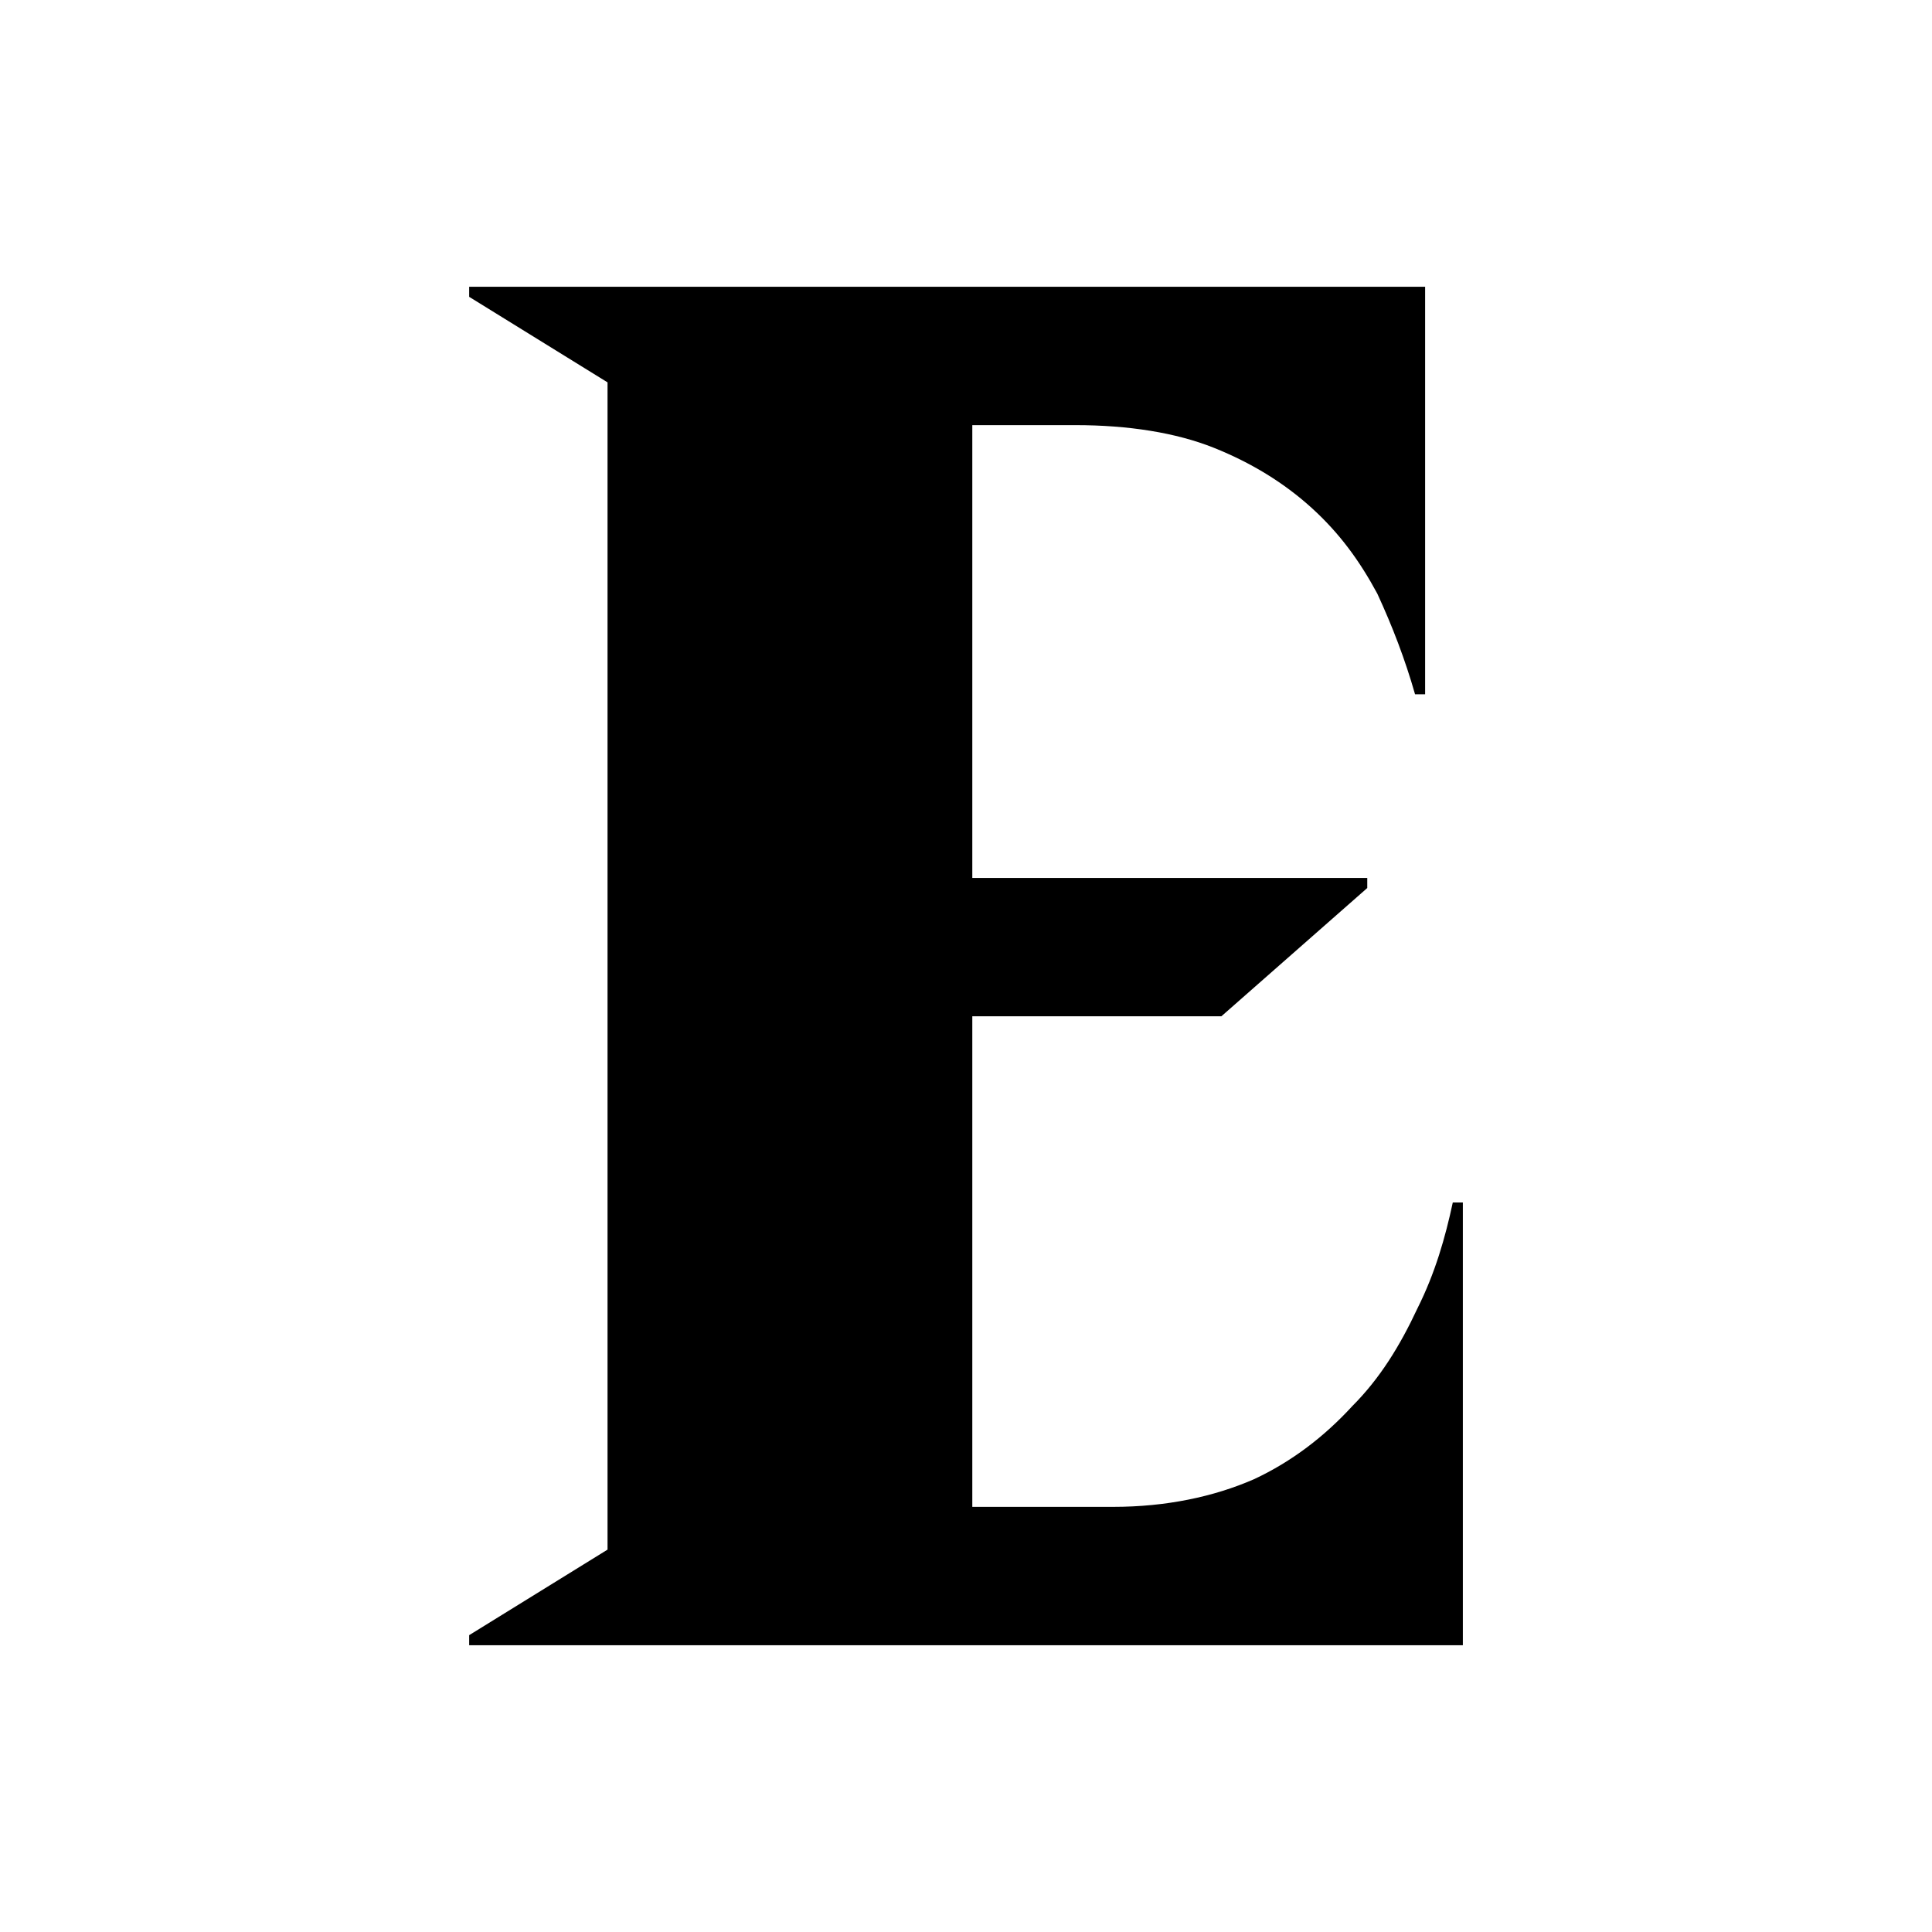 <?xml version="1.0" encoding="UTF-8" standalone="no"?>
<!DOCTYPE svg PUBLIC "-//W3C//DTD SVG 1.1//EN" "http://www.w3.org/Graphics/SVG/1.1/DTD/svg11.dtd">
<svg width="100%" height="100%" viewBox="0 0 32 32" version="1.1" xmlns="http://www.w3.org/2000/svg" xmlns:xlink="http://www.w3.org/1999/xlink" xml:space="preserve" xmlns:serif="http://www.serif.com/" style="fill-rule:evenodd;clip-rule:evenodd;stroke-linejoin:round;stroke-miterlimit:2;">
    <g transform="matrix(1,0,0,1,9.076,5.578)">
        <g transform="matrix(41.667,0,0,41.667,-3.18,21.672)">
            <path d="M0.045,-0L0.045,-0.004L0.1,-0.038L0.1,-0.502L0.045,-0.536L0.045,-0.54L0.425,-0.54L0.425,-0.378L0.421,-0.378C0.417,-0.392 0.412,-0.405 0.406,-0.418C0.399,-0.431 0.391,-0.442 0.38,-0.452C0.369,-0.462 0.356,-0.47 0.341,-0.476C0.326,-0.482 0.307,-0.485 0.286,-0.485L0.245,-0.485L0.245,-0.305L0.402,-0.305L0.402,-0.301L0.344,-0.25L0.245,-0.25L0.245,-0.055L0.301,-0.055C0.322,-0.055 0.341,-0.059 0.357,-0.066C0.372,-0.073 0.385,-0.083 0.396,-0.095C0.407,-0.106 0.415,-0.119 0.422,-0.134C0.429,-0.148 0.433,-0.162 0.436,-0.176L0.44,-0.176L0.44,-0L0.045,-0Z" style="fill-rule:nonzero;"/>
        </g>
    </g>
</svg>
